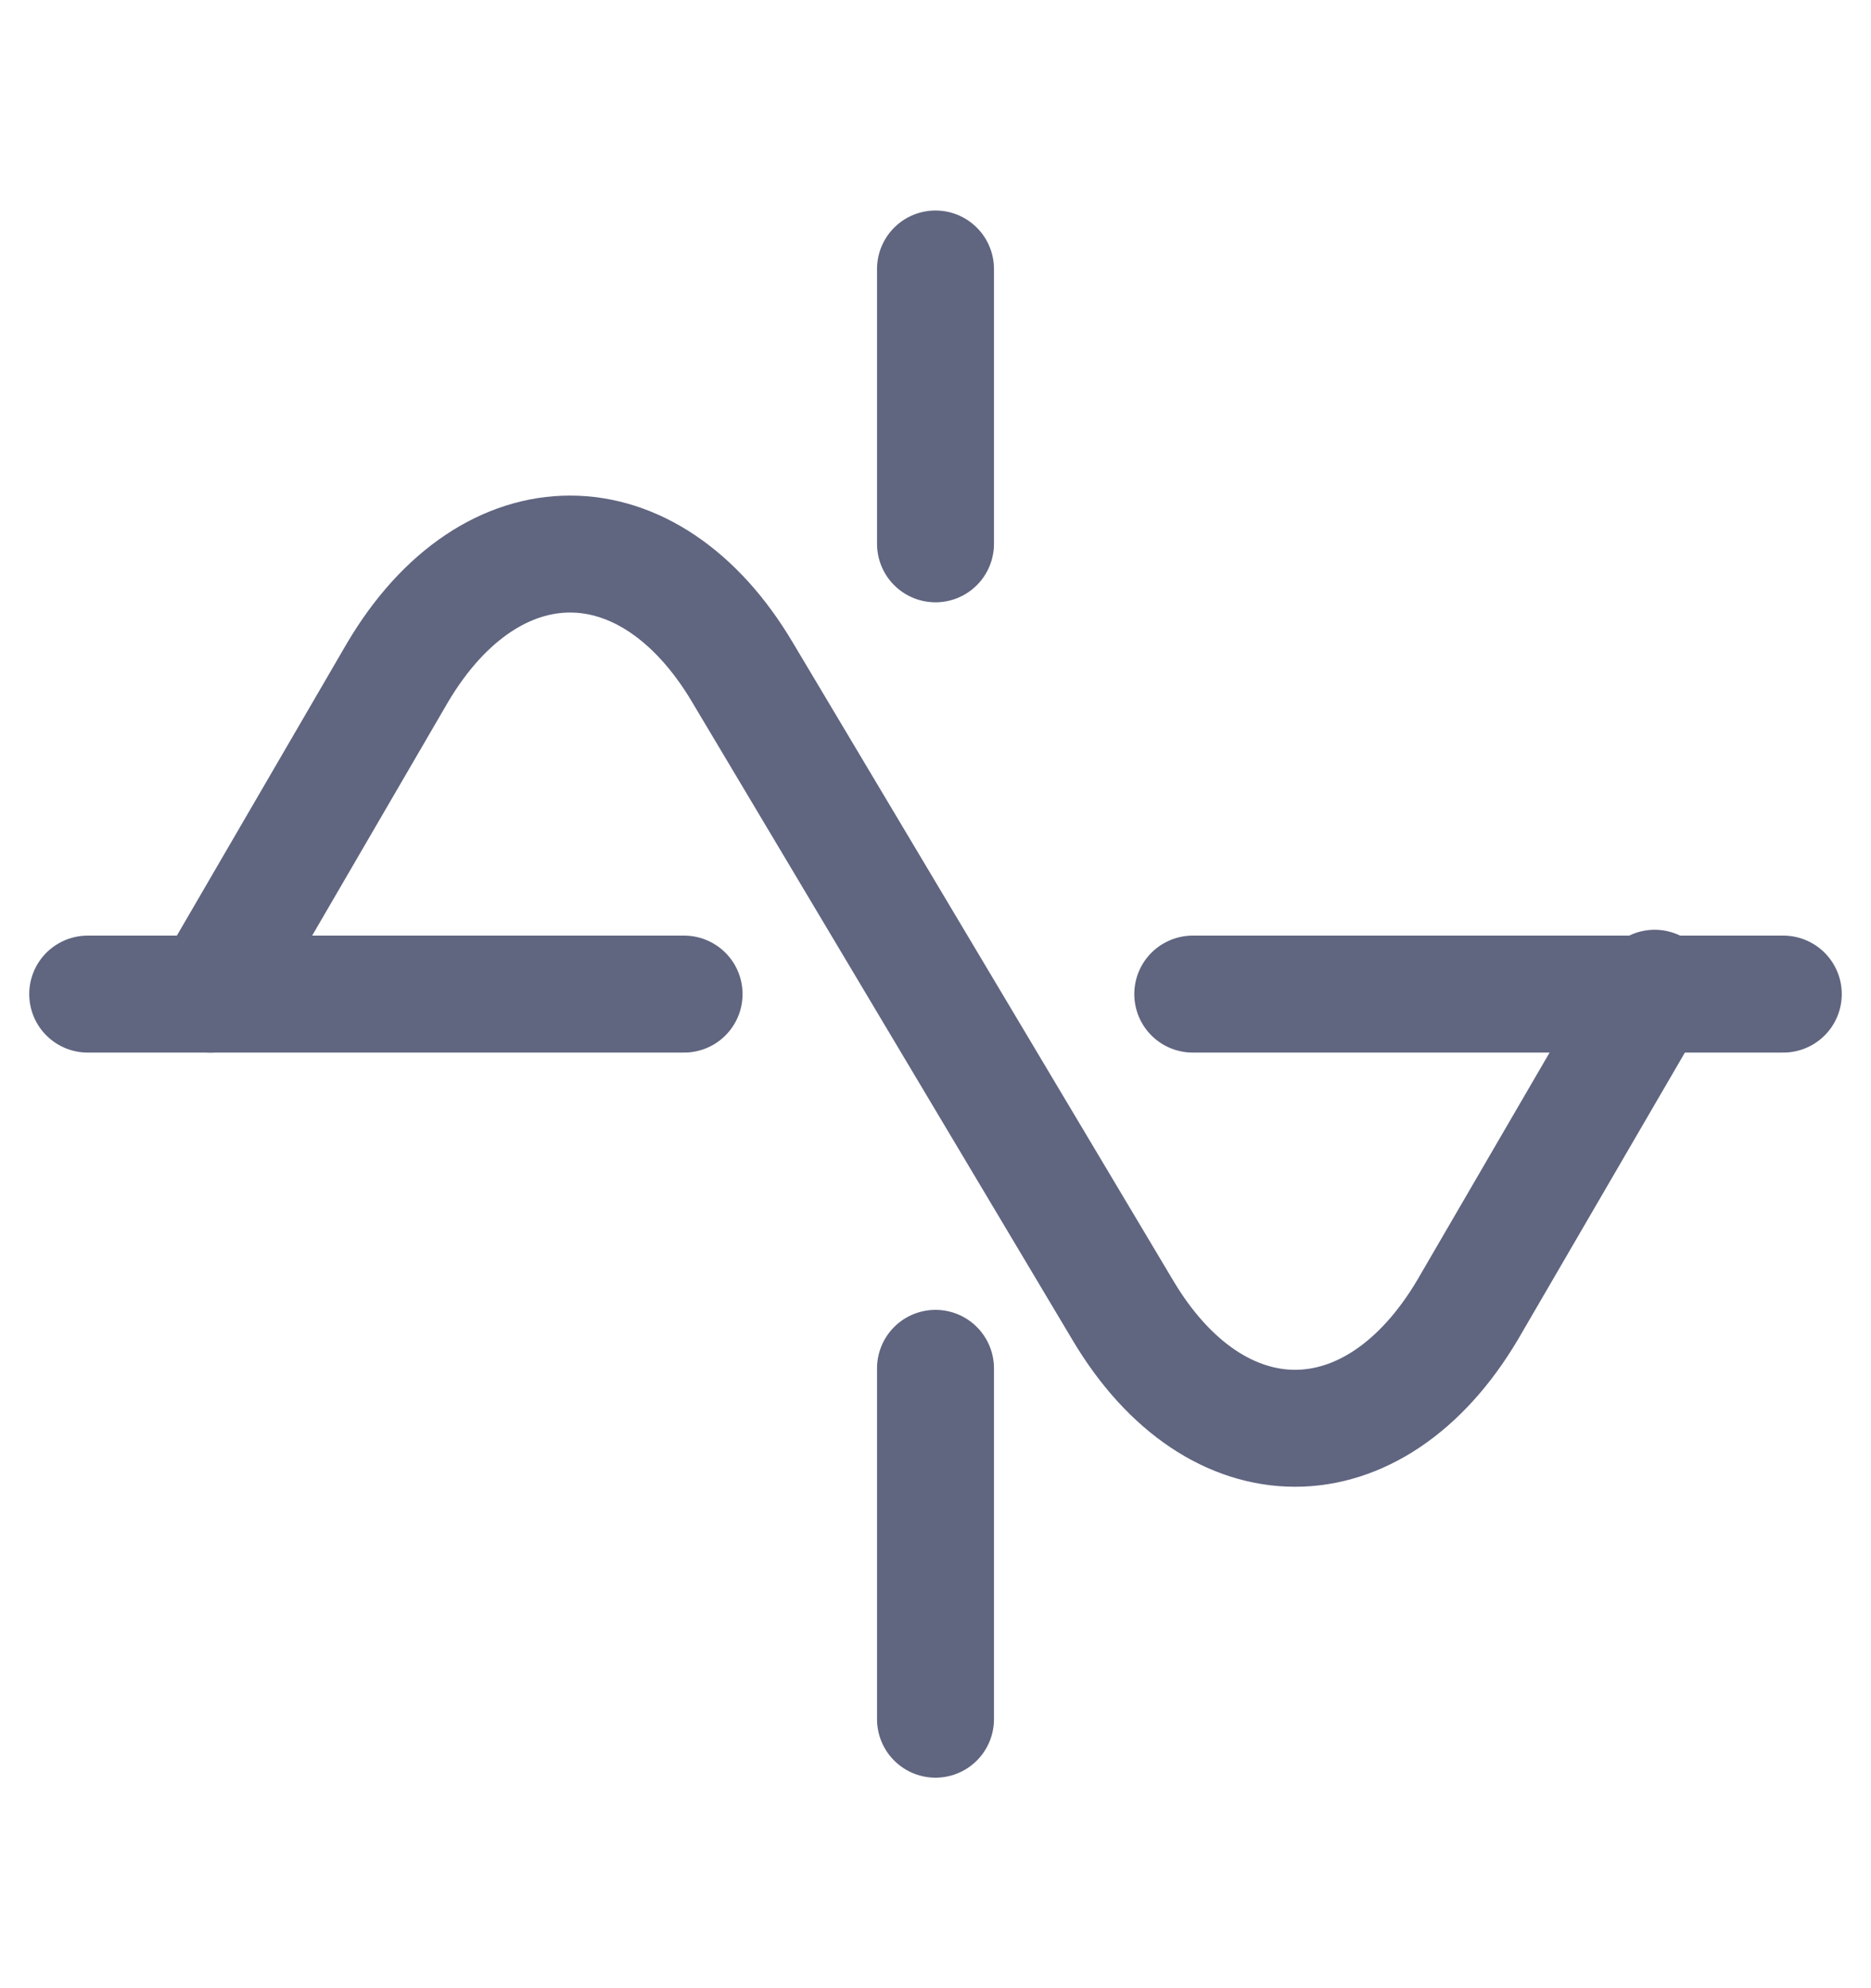 <svg width="16" height="17" viewBox="0 0 16 17" fill="none" xmlns="http://www.w3.org/2000/svg">
<path d="M5.85 8.5H0.75" stroke="#606580" stroke-miterlimit="10" stroke-linecap="round" stroke-linejoin="round"/>
<path d="M15.25 8.5H10.2" stroke="#606580" stroke-miterlimit="10" stroke-linecap="round" stroke-linejoin="round"/>
<path d="M1.8 8.5L3.4 5.75C4.2 4.4 5.55 4.4 6.35 5.75L9.6 11.2C10.4 12.55 11.75 12.55 12.55 11.2L14.15 8.45" stroke="#606580" stroke-miterlimit="10" stroke-linecap="round" stroke-linejoin="round"/>
<path d="M8 11.7V14.7" stroke="#606580" stroke-miterlimit="10" stroke-linecap="round" stroke-linejoin="round"/>
<path d="M8 2.3V4.65" stroke="#606580" stroke-miterlimit="10" stroke-linecap="round" stroke-linejoin="round"/>
</svg>
